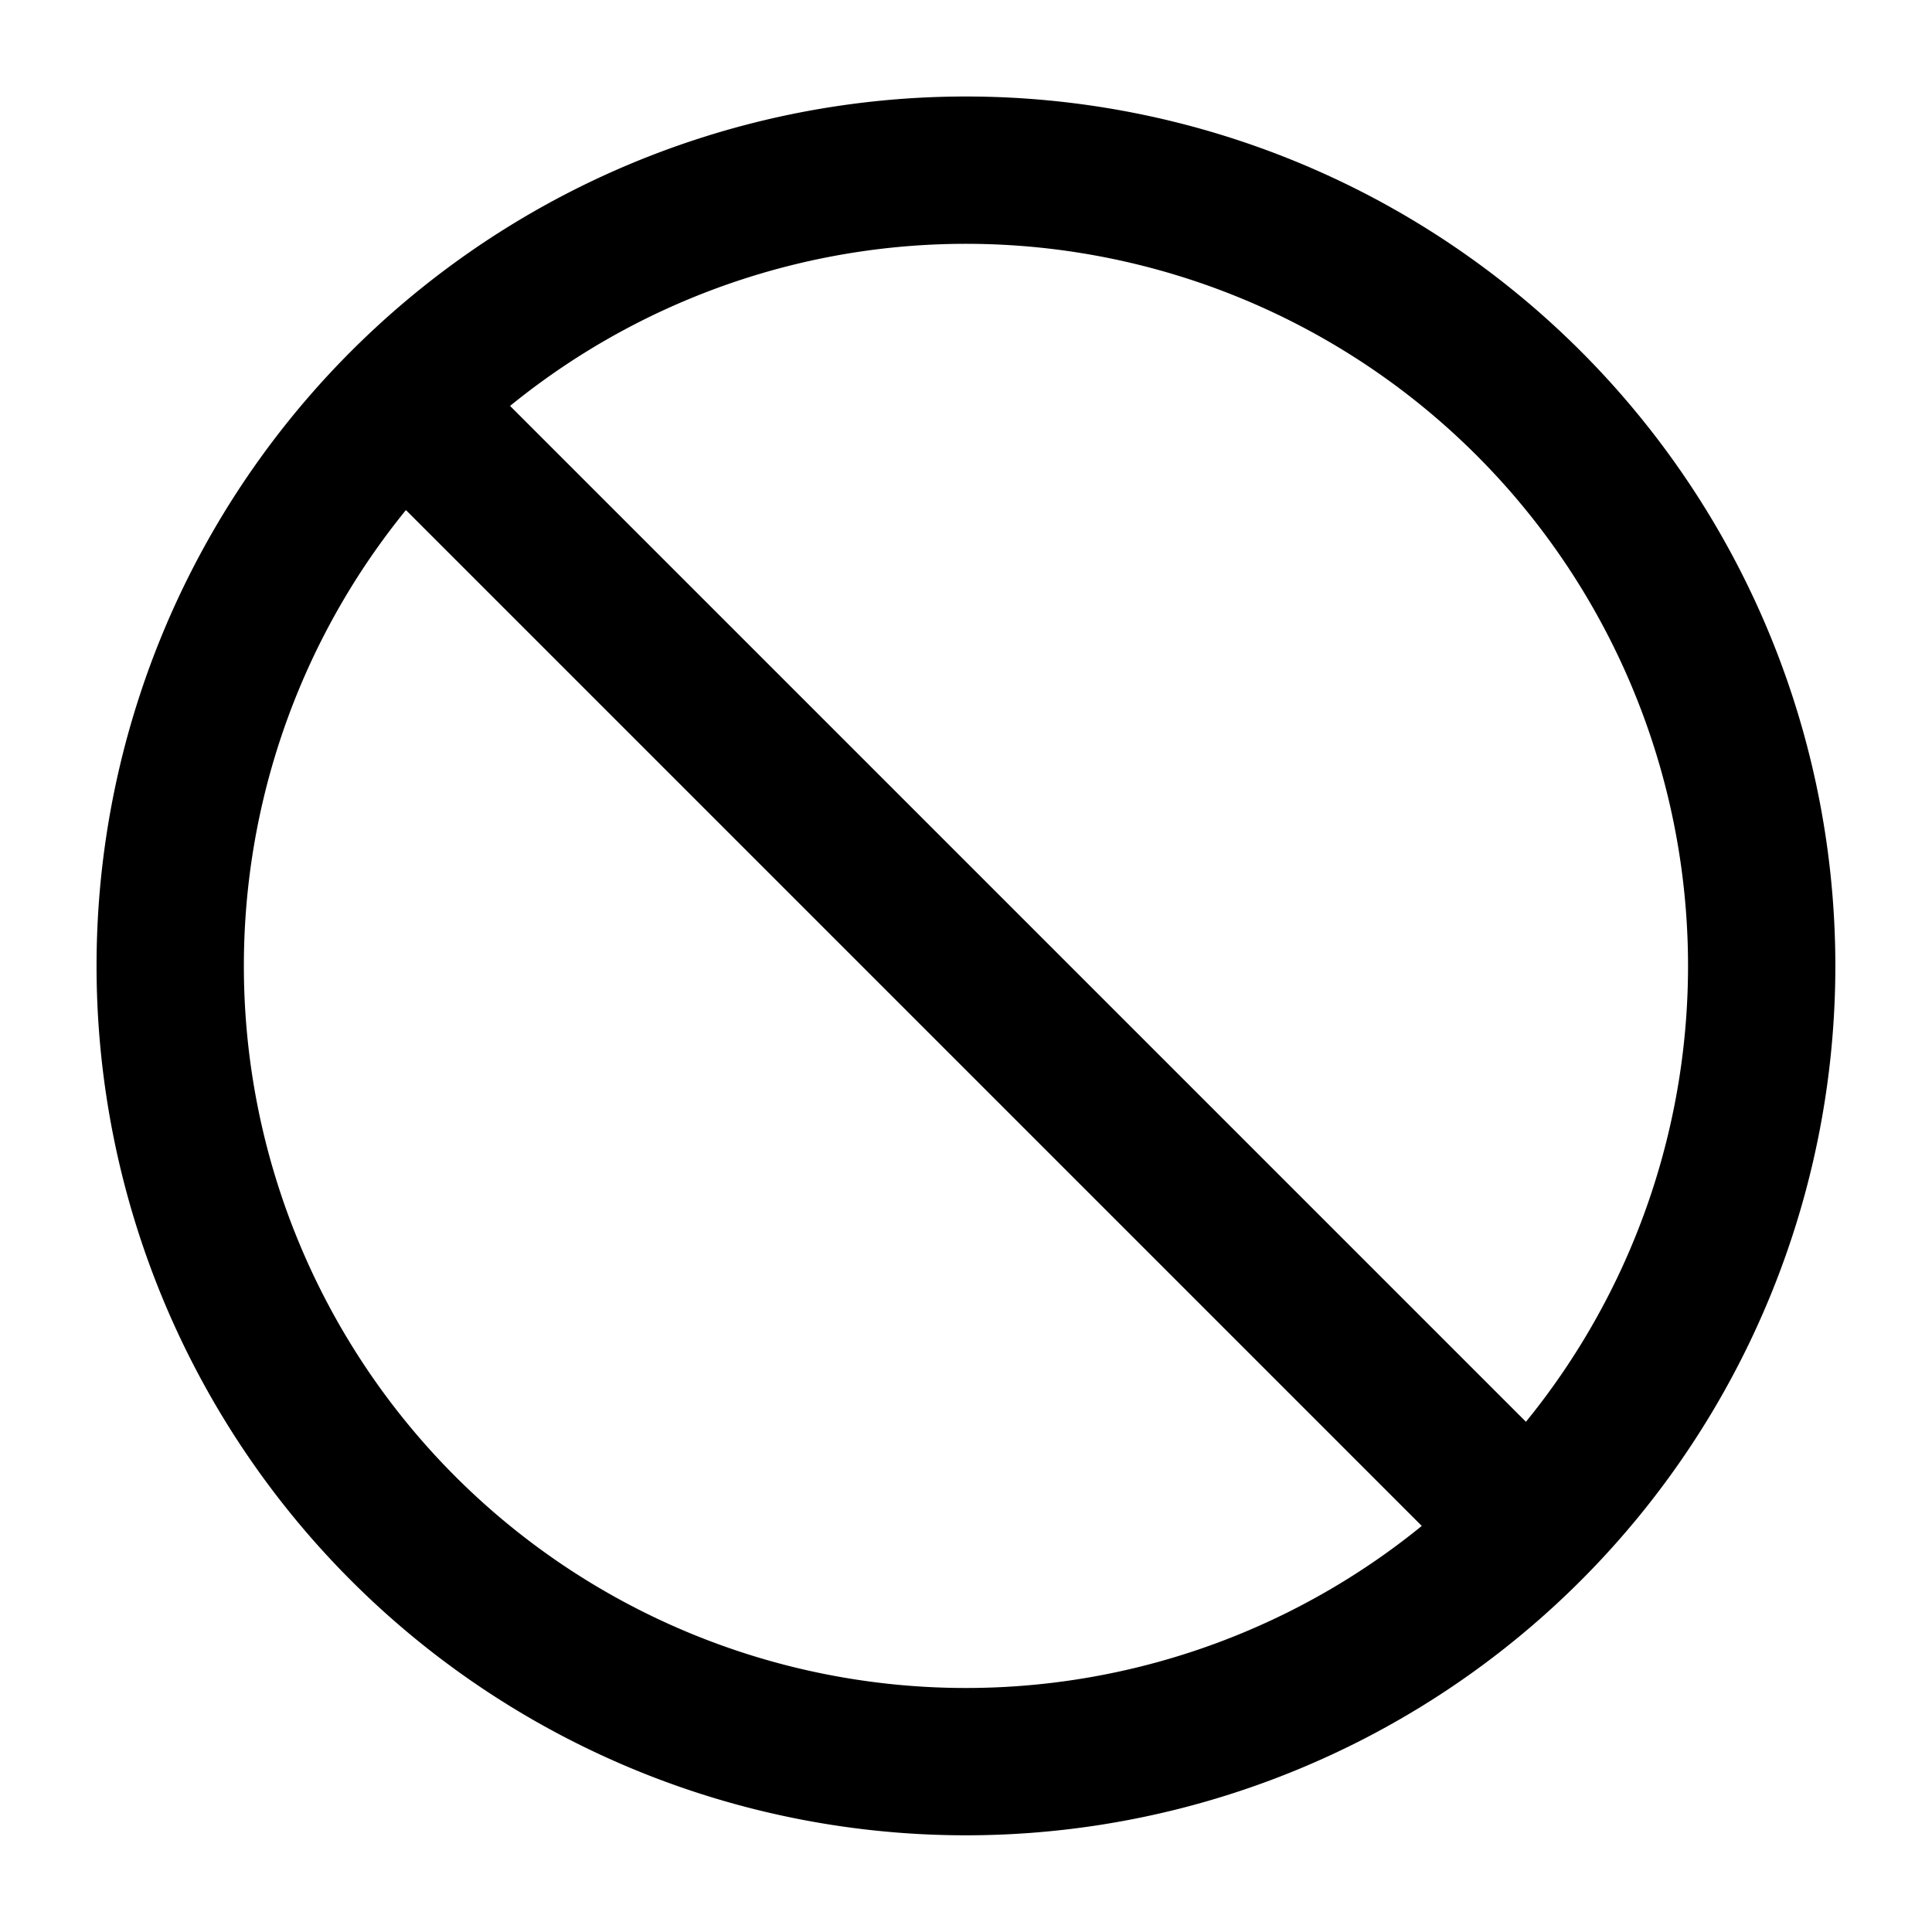 <?xml version="1.0" encoding="UTF-8"?>
<svg width="20" height="20" fill="none" aria-hidden="true" version="1.1" viewBox="0 0 20 20" xmlns="http://www.w3.org/2000/svg">
 <path d="m4.508 4.508 10.983 10.983m2.746-5.492a8.237 8.237 0 1 1-16.475 0 8.237 8.237 0 0 1 16.475 0z" fill="none" stroke="current" stroke-linecap="round" stroke-width="1.525"/>
</svg>
